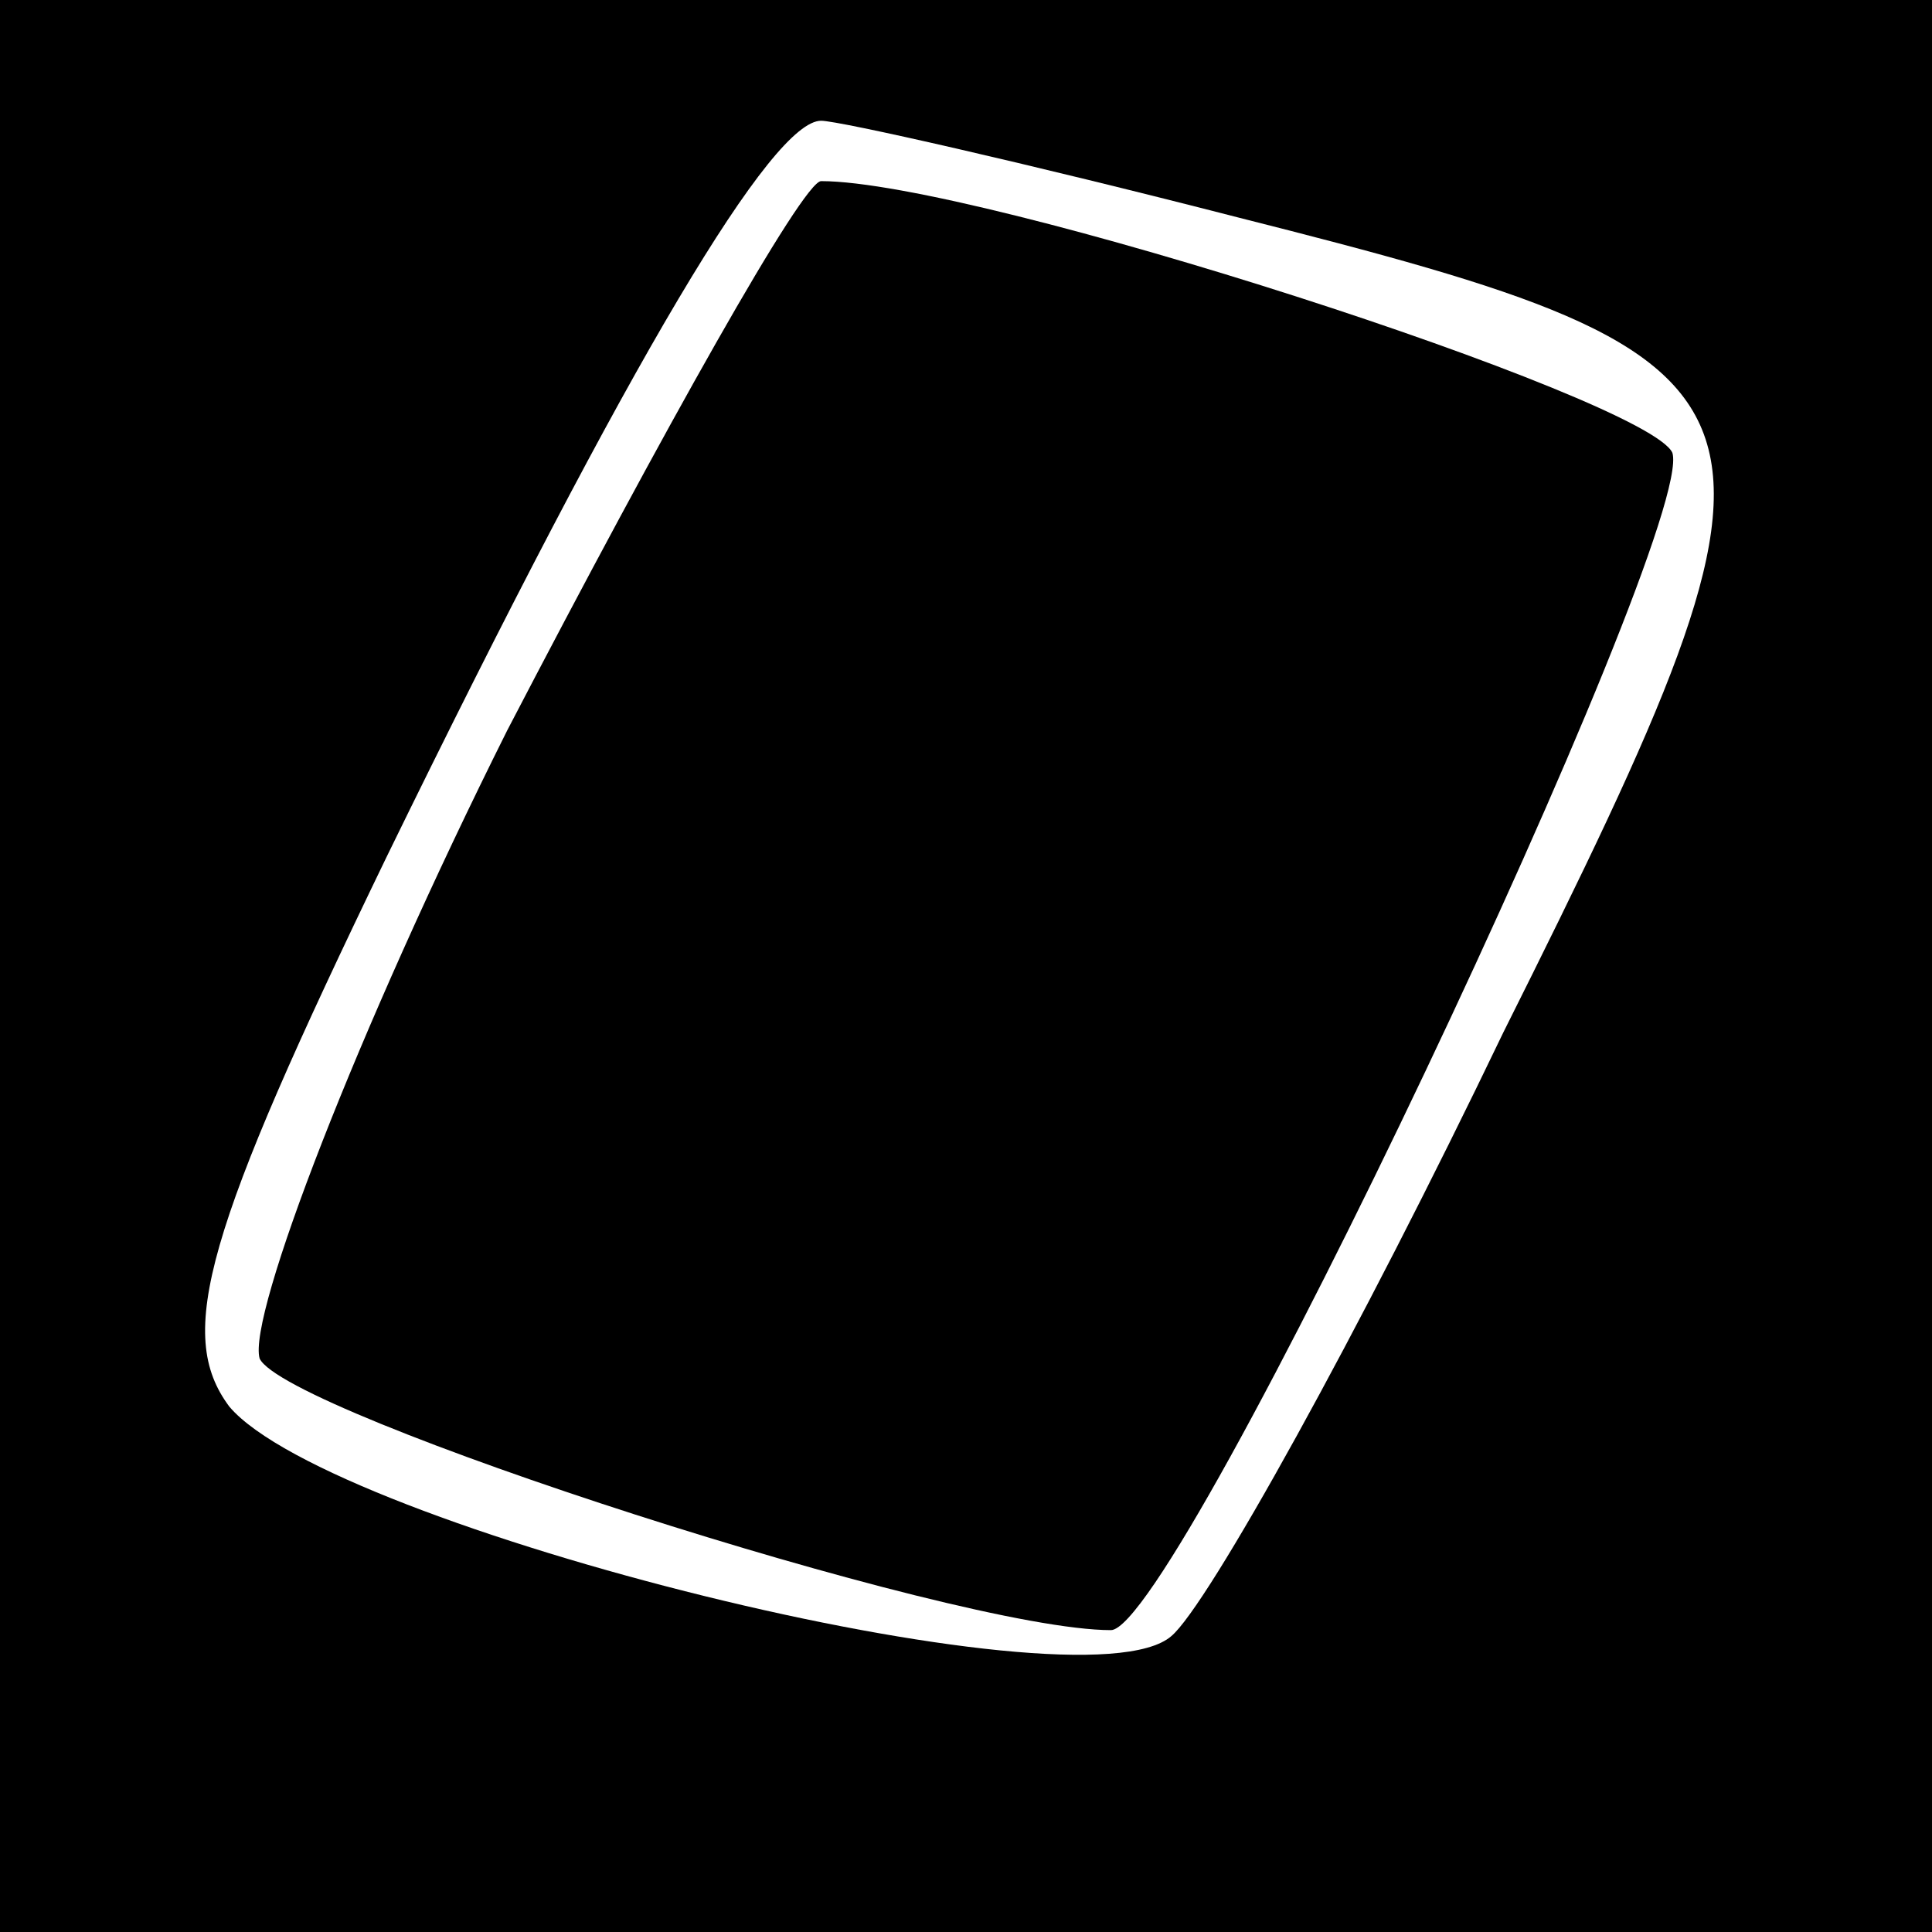 <?xml version="1.0" standalone="no"?>
<!DOCTYPE svg PUBLIC "-//W3C//DTD SVG 20010904//EN"
 "http://www.w3.org/TR/2001/REC-SVG-20010904/DTD/svg10.dtd">
<svg version="1.0" xmlns="http://www.w3.org/2000/svg"
 width="32pt" height="32pt" viewBox="0 0 32 32"
 preserveAspectRatio="xMidYMid meet">
<rect x="0" y="0" width="32" height="32" fill="#808080" stroke="none"/>
<g transform="translate(0,32) scale(0.1,-0.1)"
fill="#000000" stroke="none">
<path fill="#000000" stroke="none" d="M0 160 l0 -160 160 0 160 0 0 160 0
160 -160 0 -160 0 0 -160z"/>
<path fill="#ffffff" stroke="none" d="M205 284 c95 -24 97 -29 44 -135 -24
-50 -49 -95 -55 -100 -15 -13 -139 18 -156 38 -9 12 -4 29 26 91 41 84 64 122
72 122 3 0 34 -7 69 -16z"/>
<path fill="#000000" stroke="none" d="M84 199 c-25 -50 -43 -97 -41 -104 4
-9 115 -45 141 -45 11 0 97 182 93 195 -4 9 -115 45 -141 45 -3 0 -26 -41 -52
-91z"/>
</g>
</svg>
